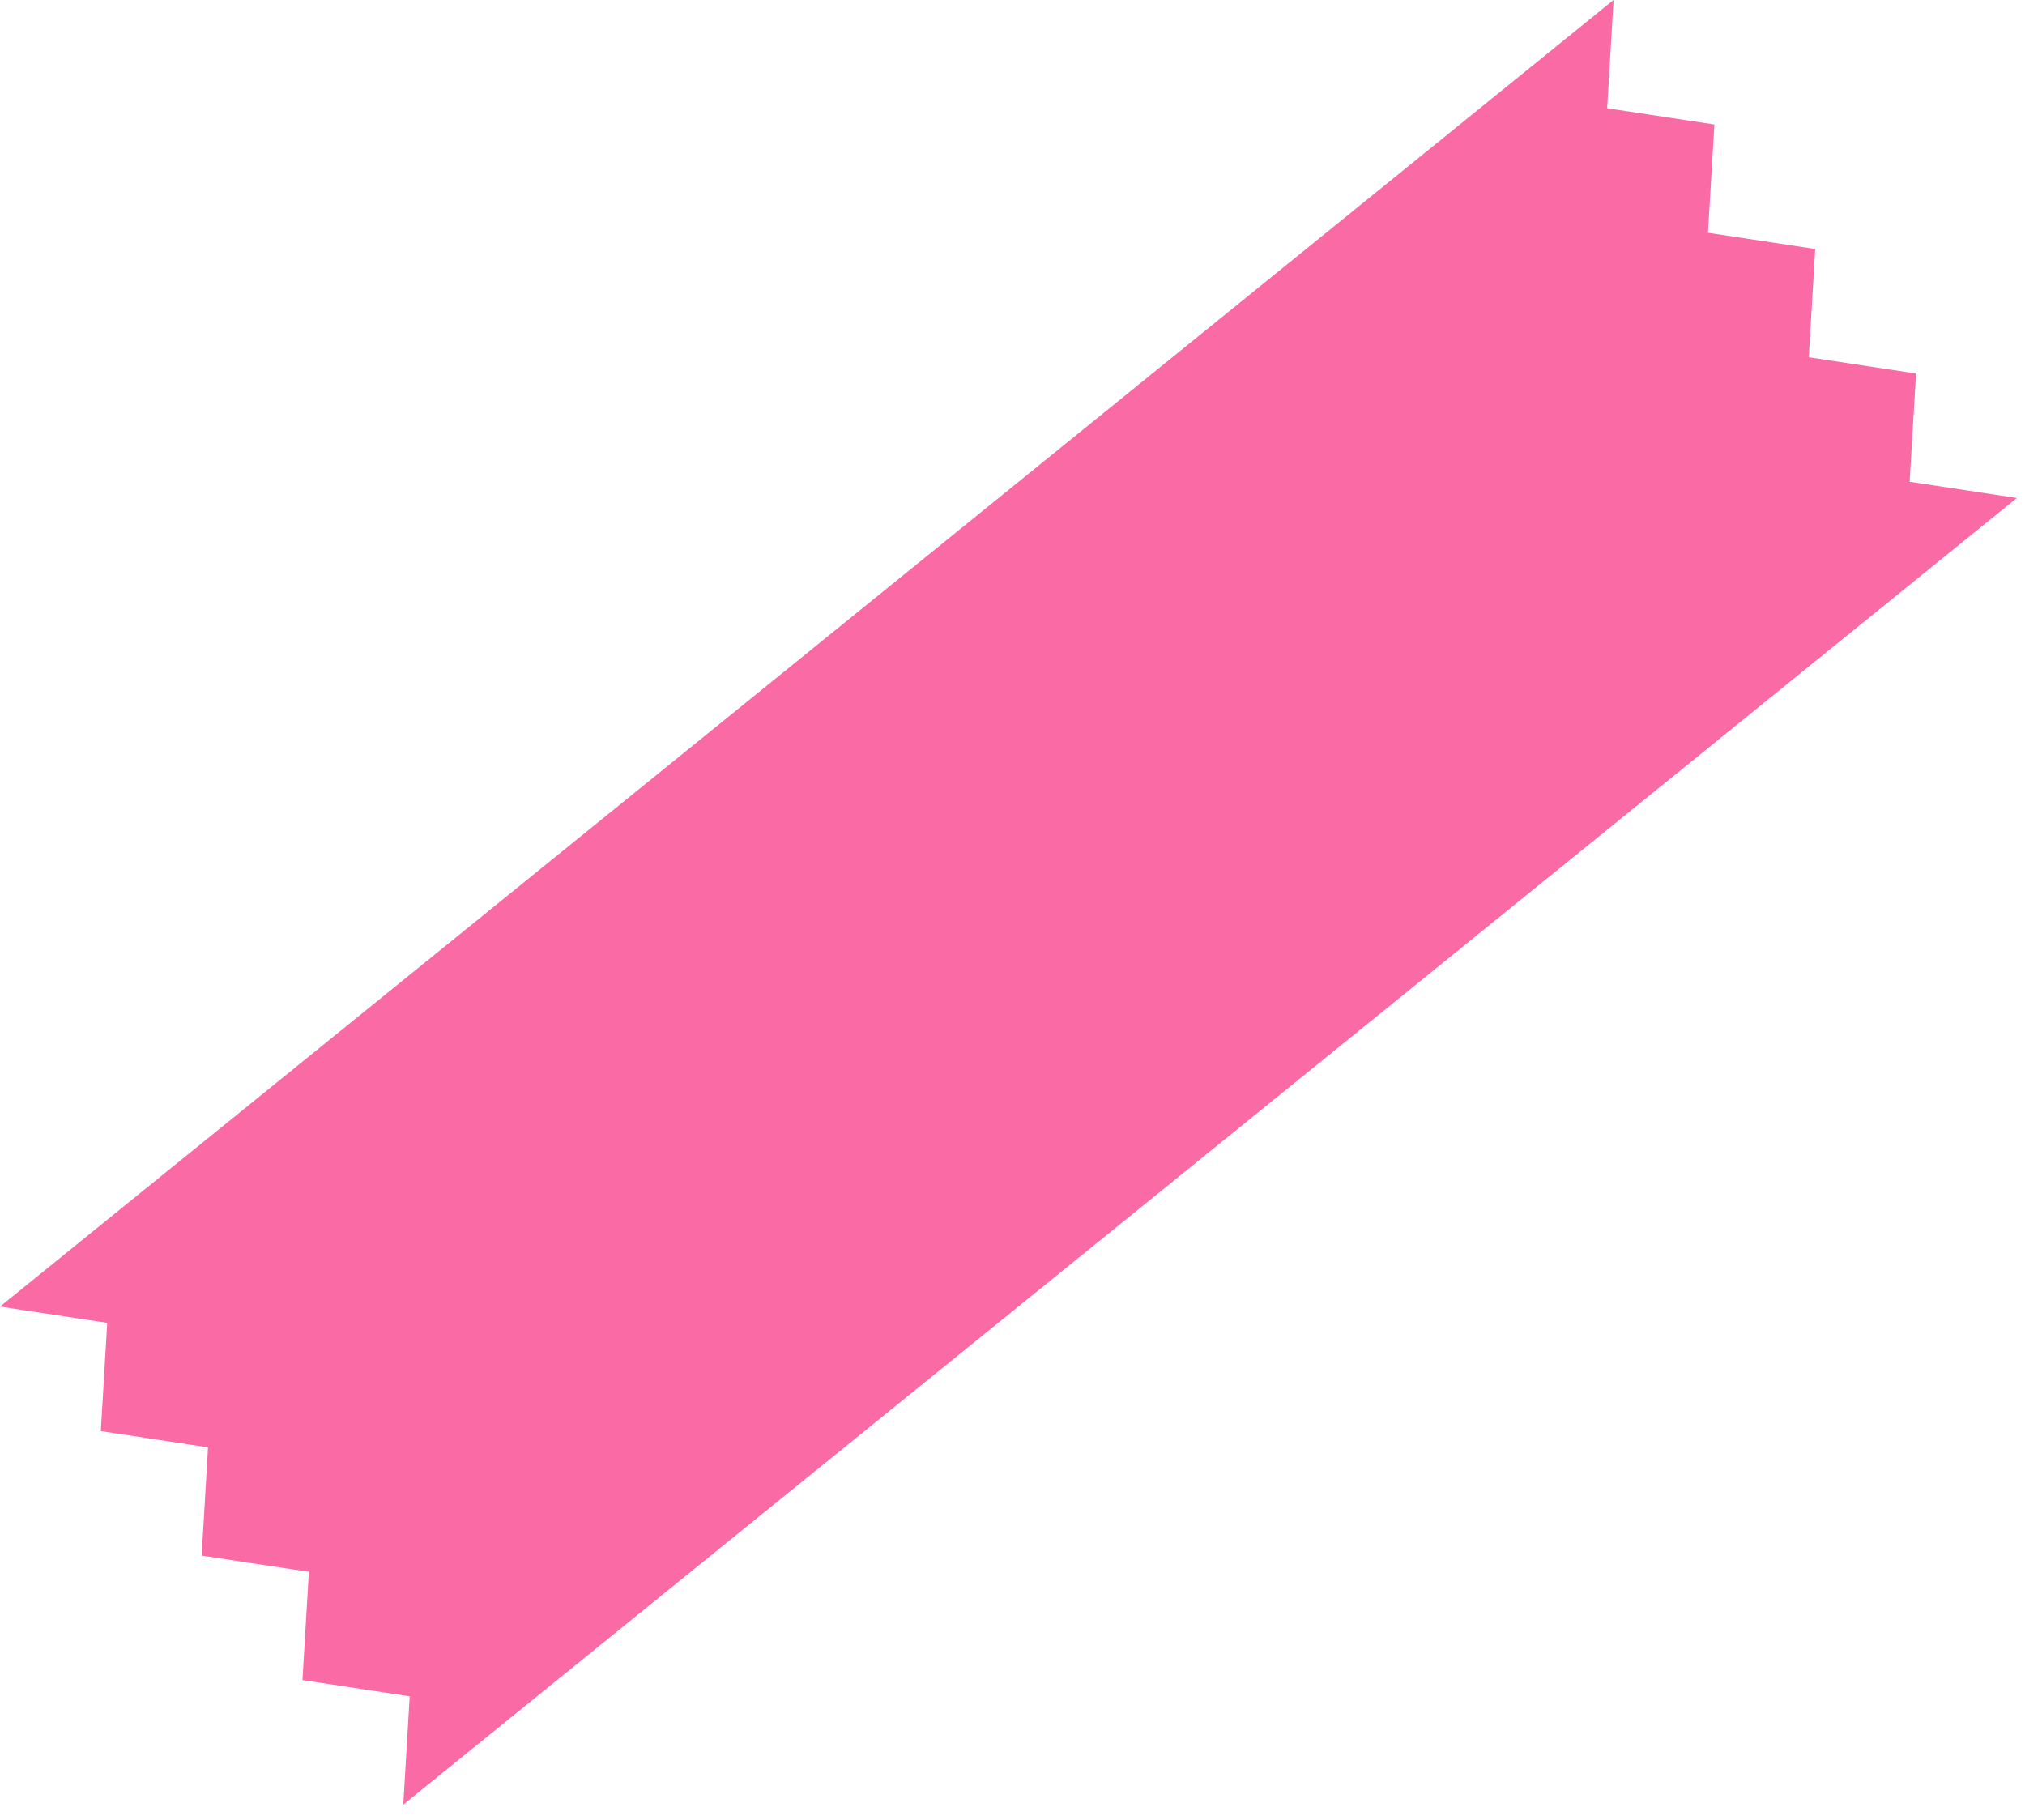 <svg width="79" height="71" viewBox="0 0 79 71" fill="none" xmlns="http://www.w3.org/2000/svg">
    <path
        d="M0 50.975L62.949 2.45838e-05L62.699 4.223L66.882 4.857L66.632 9.081L70.815 9.714L70.565 13.938L74.749 14.572L74.499 18.795L78.682 19.429L15.733 70.404L15.983 66.18L11.8 65.546L12.05 61.323L7.867 60.689L8.116 56.466L3.933 55.832L4.183 51.609L0 50.975Z"
        fill="#F9458E" fill-opacity="0.8" />
</svg>